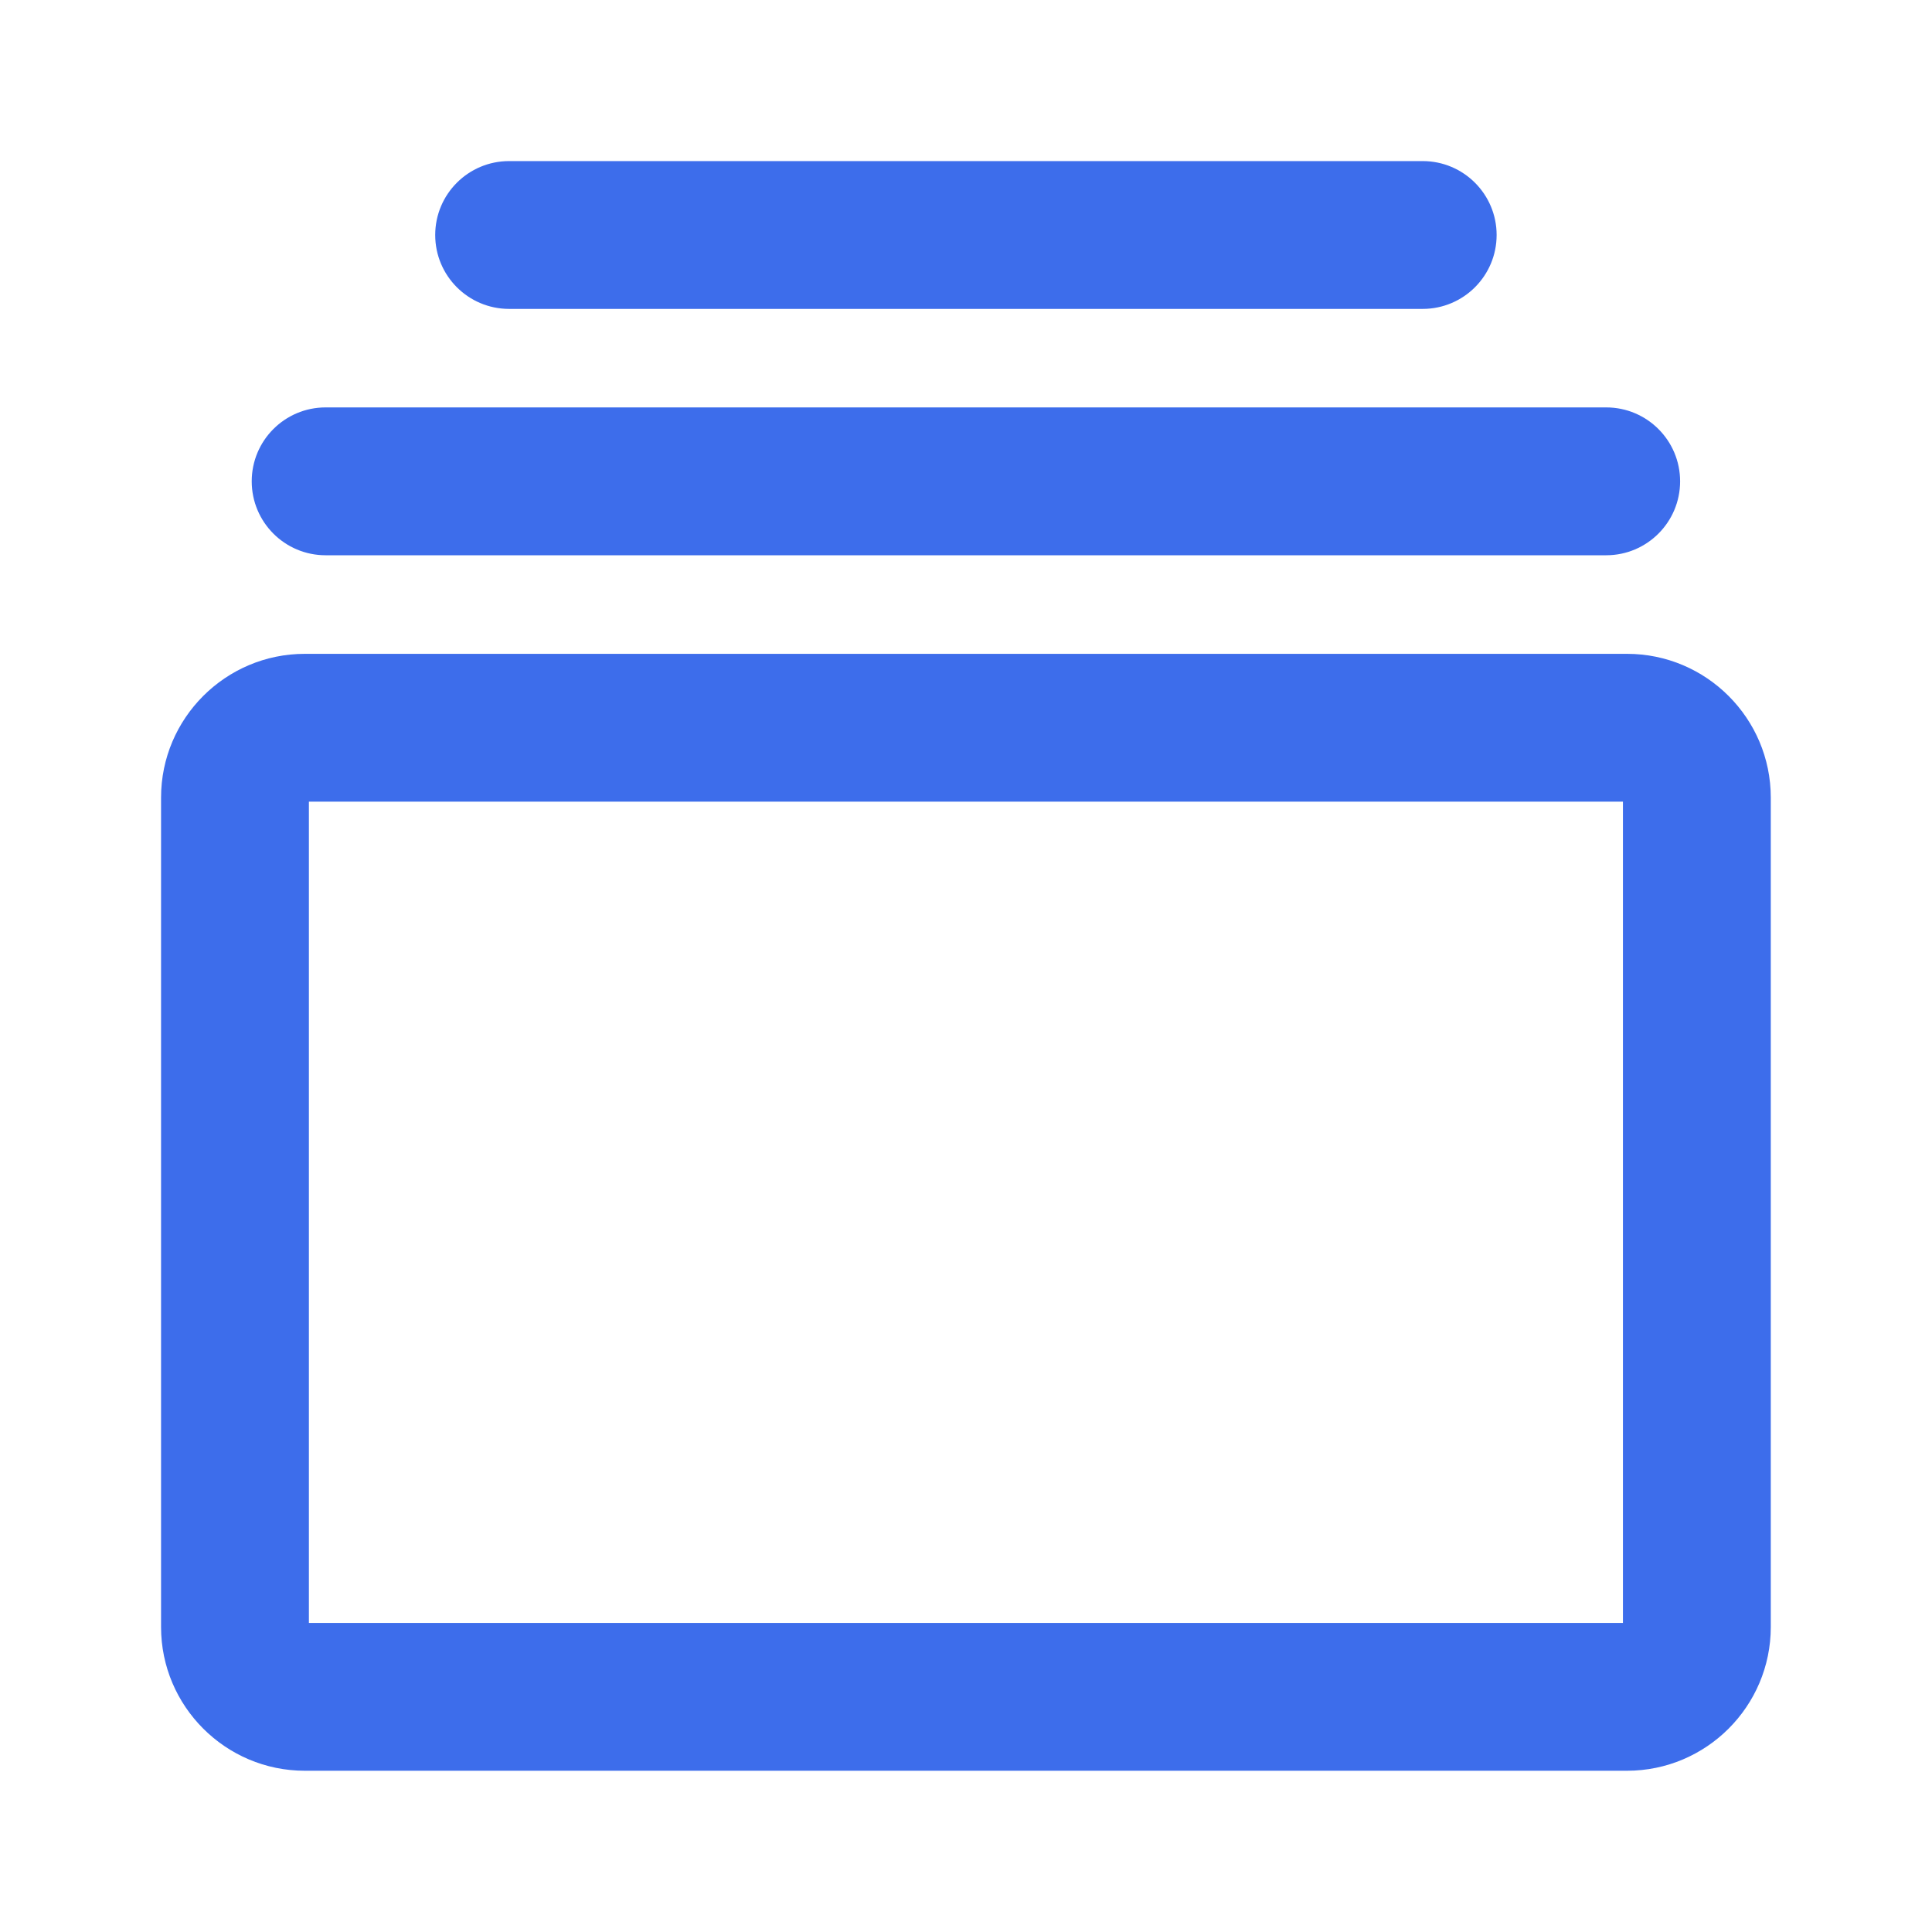 <?xml version="1.0" standalone="no"?>
<!DOCTYPE svg PUBLIC "-//W3C//DTD SVG 1.1//EN" "http://www.w3.org/Graphics/SVG/1.1/DTD/svg11.dtd">
<svg xmlns="http://www.w3.org/2000/svg" xmlns:xlink="http://www.w3.org/1999/xlink" height="58.66" width="58.66" version="1.1" id="Capa_1" viewBox="-4.89 -4.89 58.66 58.66" xml:space="preserve" fill="#3D6DEB">

<g id="SVGRepo_bgCarrier" stroke-width="0"/>

<g id="SVGRepo_tracerCarrier" stroke-linecap="round" stroke-linejoin="round"/>

<g id="SVGRepo_iconCarrier"> <g> <g> <g> <path style="fill:#3D6DEB;" d="M44.51,48.874H4.365C1.958,48.874,0,46.916,0,44.51V19.326c0-2.407,1.958-4.364,4.365-4.364H44.51 c2.407,0,4.365,1.958,4.365,4.364V44.51C48.875,46.917,46.917,48.874,44.51,48.874z M4.489,44.386h39.897V19.45H4.489V44.386z"/> </g> <g> <path style="fill:#3D6DEB;" d="M43.878,11.969H4.997c-1.24,0-2.244-1.005-2.244-2.245c0-1.239,1.004-2.244,2.244-2.244h38.881 c1.239,0,2.244,1.005,2.244,2.244C46.122,10.964,45.117,11.969,43.878,11.969z"/> </g> <g> <path style="fill:#3D6DEB;" d="M38.306,4.489H10.568c-1.24,0-2.244-1.005-2.244-2.244s1.004-2.244,2.244-2.244h27.738 c1.24,0,2.245,1.005,2.245,2.244S39.546,4.489,38.306,4.489z"/> </g> </g> </g> </g>

</svg>